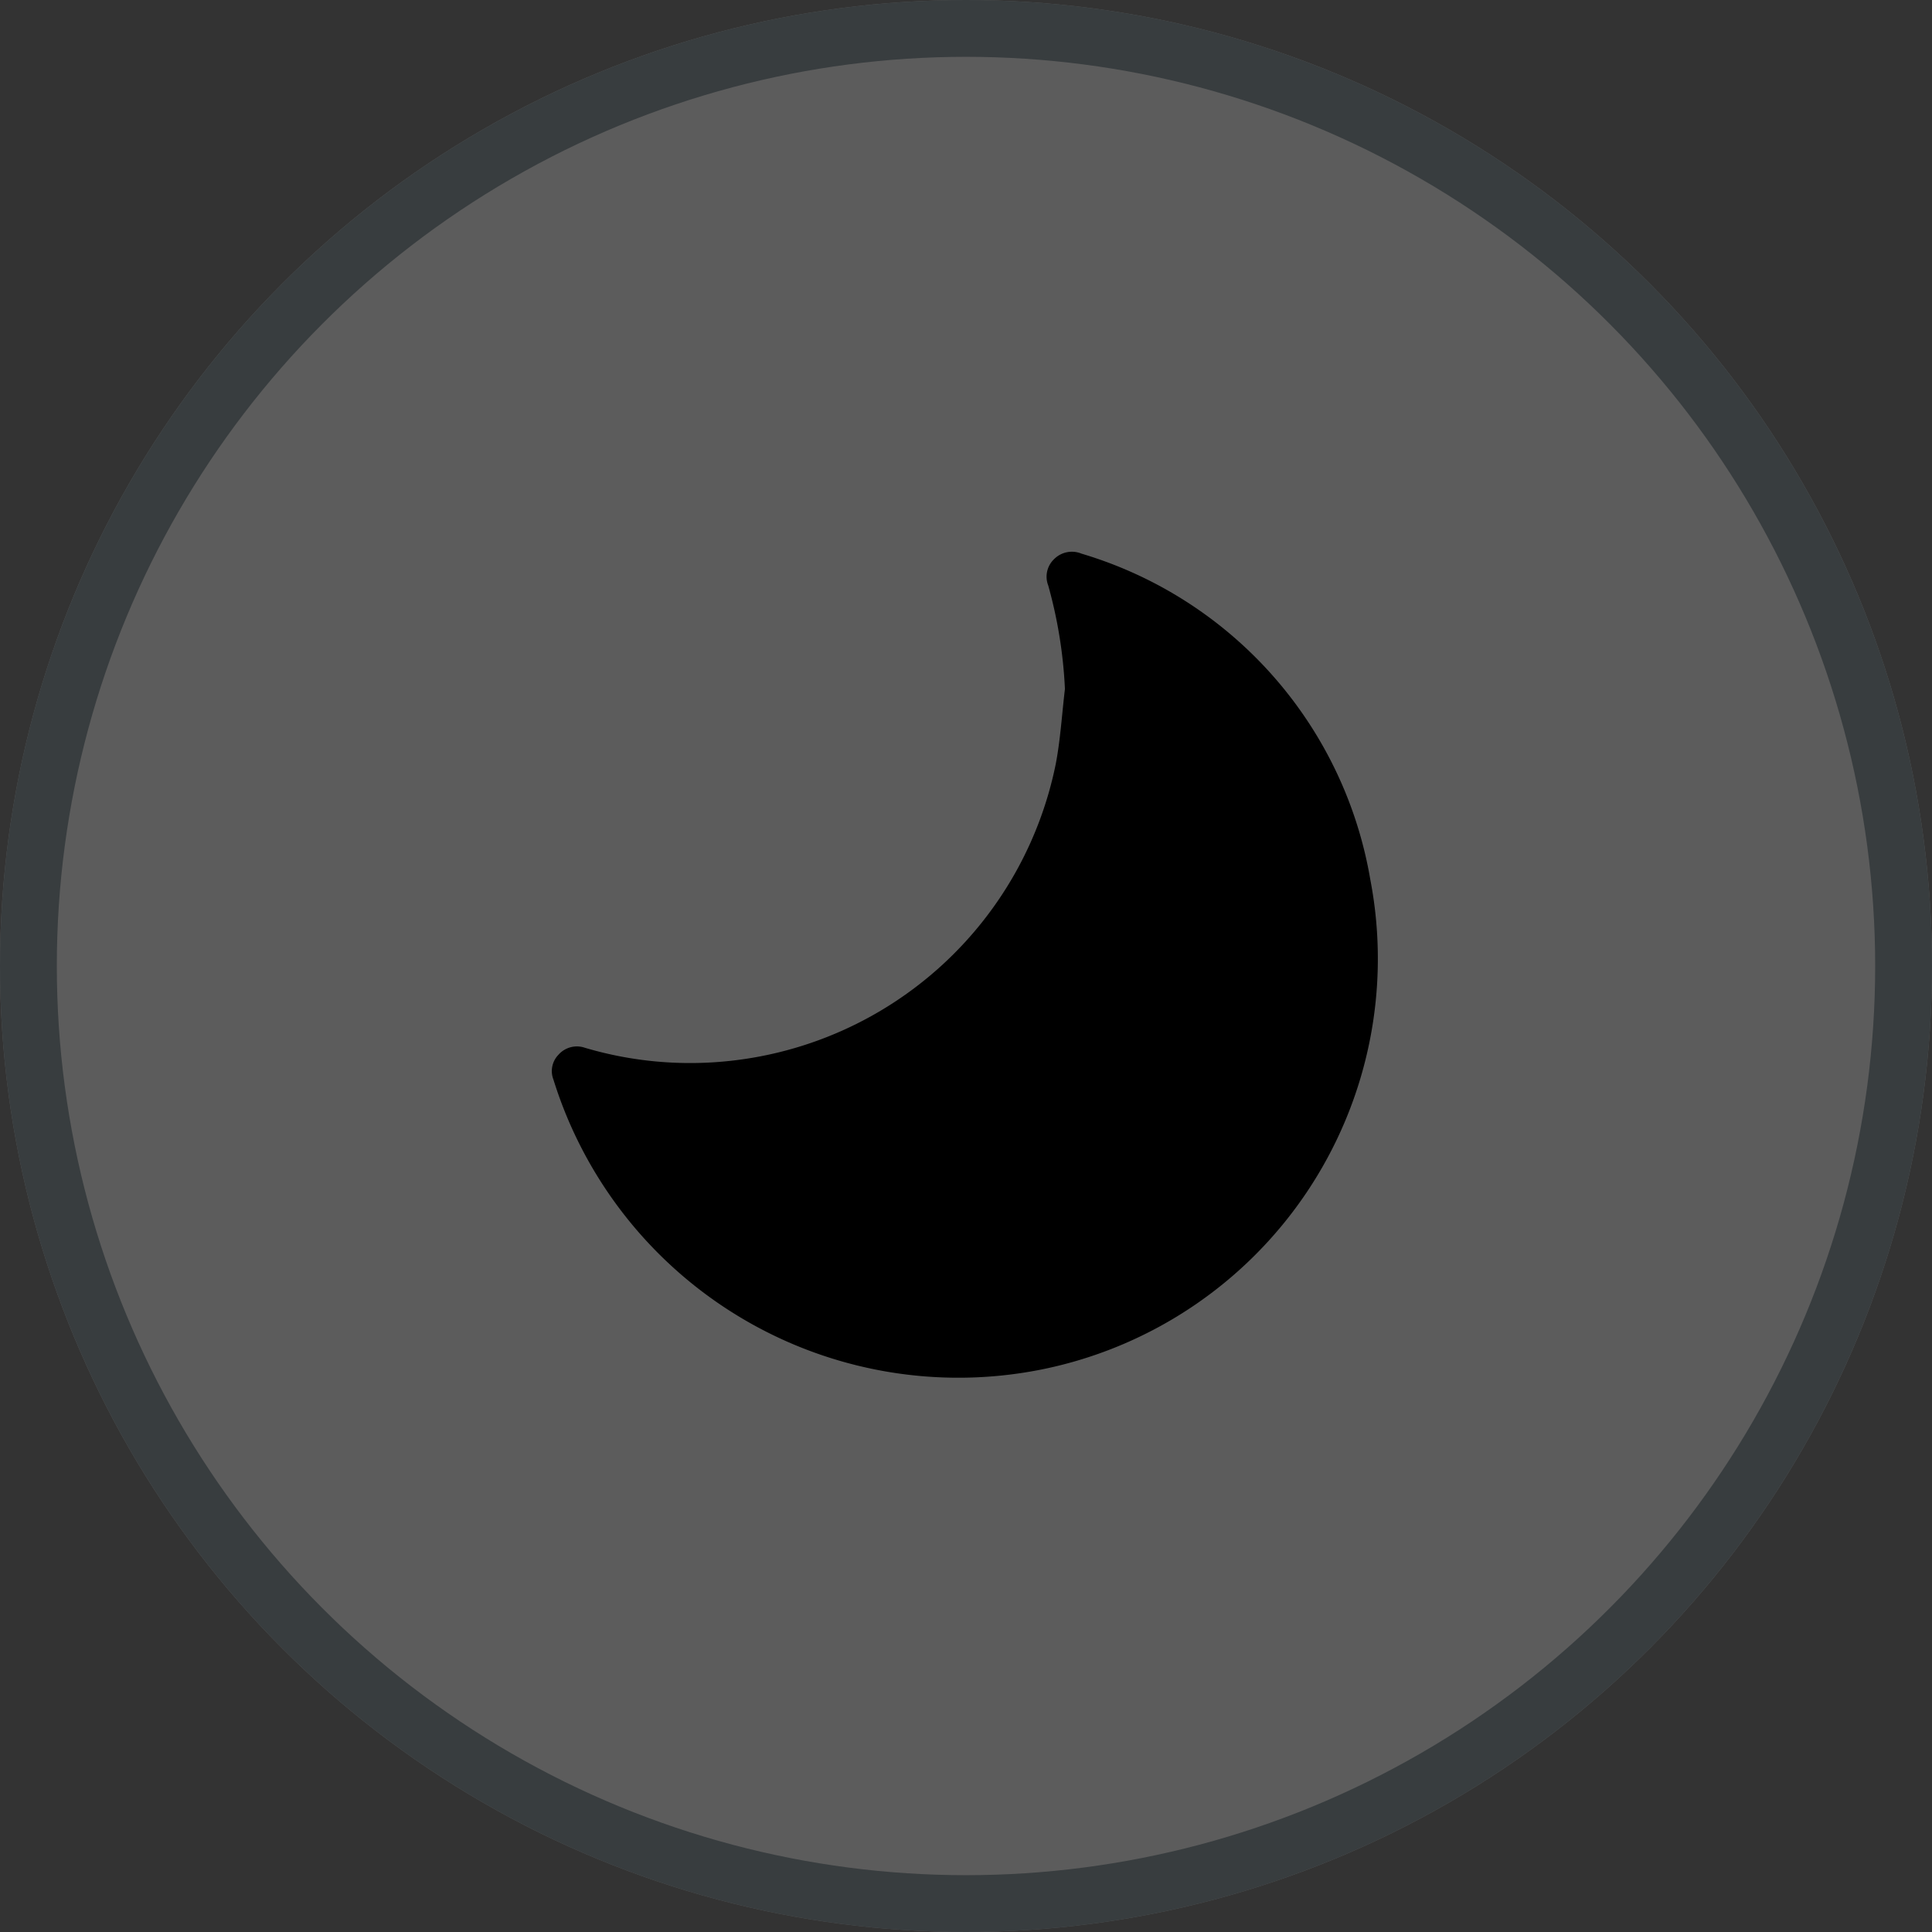 <svg xmlns="http://www.w3.org/2000/svg" width="34" height="34" viewBox="0 0 34 34">
  <rect x="0" y="0" width="34" height="34" fill="#333333" stroke="none"/>
  <g id="Group_2076" data-name="Group 2076" transform="translate(-1469 -24)">
    <g id="Ellipse_101" data-name="Ellipse 101" transform="translate(1469 24)" fill="#fff" stroke="#4c646f" stroke-width="1" opacity="0.2">
      <circle cx="17" cy="17" r="17" stroke="none"/>
      <circle cx="17" cy="17" r="16.5" fill="none"/>
    </g>
    <path id="Path_1035" data-name="Path 1035" d="M227.169,40.595a8.12,8.12,0,0,0-.294-1.822.426.426,0,0,1,.1-.46.442.442,0,0,1,.485-.1,7.253,7.253,0,0,1,5.083,5.735,7.374,7.374,0,0,1-5.823,8.63,7.462,7.462,0,0,1-8.552-5.108.411.411,0,0,1,.087-.437.432.432,0,0,1,.466-.124,6.513,6.513,0,0,0,2.543.232,6.565,6.565,0,0,0,5.746-5.239C227.091,41.471,227.117,41.03,227.169,40.595Z" transform="translate(1260.572 -4.47)"/>
  </g>
</svg>
